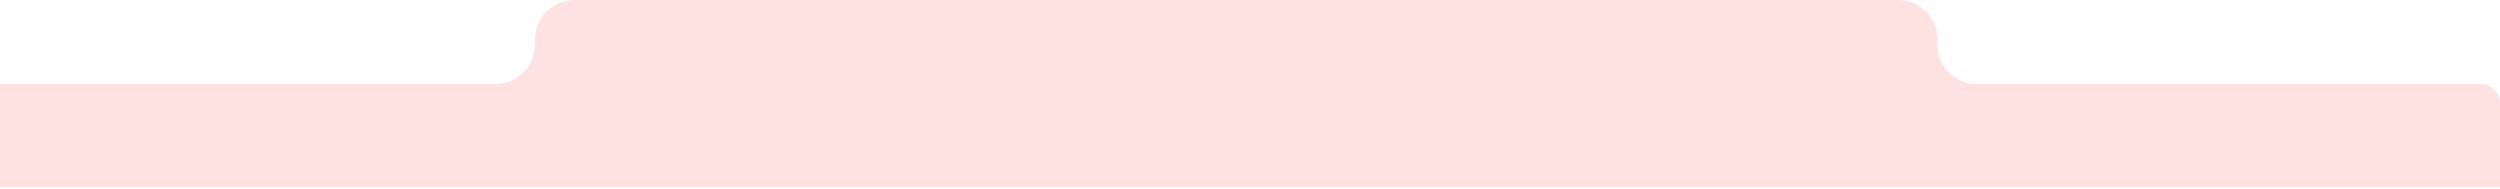<svg width="1270" height="96" viewBox="0 0 1270 96" fill="none" xmlns="http://www.w3.org/2000/svg">
<path d="M251.761 42.669H0C-5.523 42.669 -10 47.146 -10 52.669V95.168H1270V52.669C1270 47.146 1265.52 42.669 1260 42.669H1004.21C993.168 42.669 984.214 33.714 984.214 22.669V20C984.214 8.954 975.26 0 964.214 0H291.761C280.715 0 271.761 8.954 271.761 20V22.669C271.761 33.714 262.807 42.669 251.761 42.669Z" fill="#fee2e2"/>
</svg>
